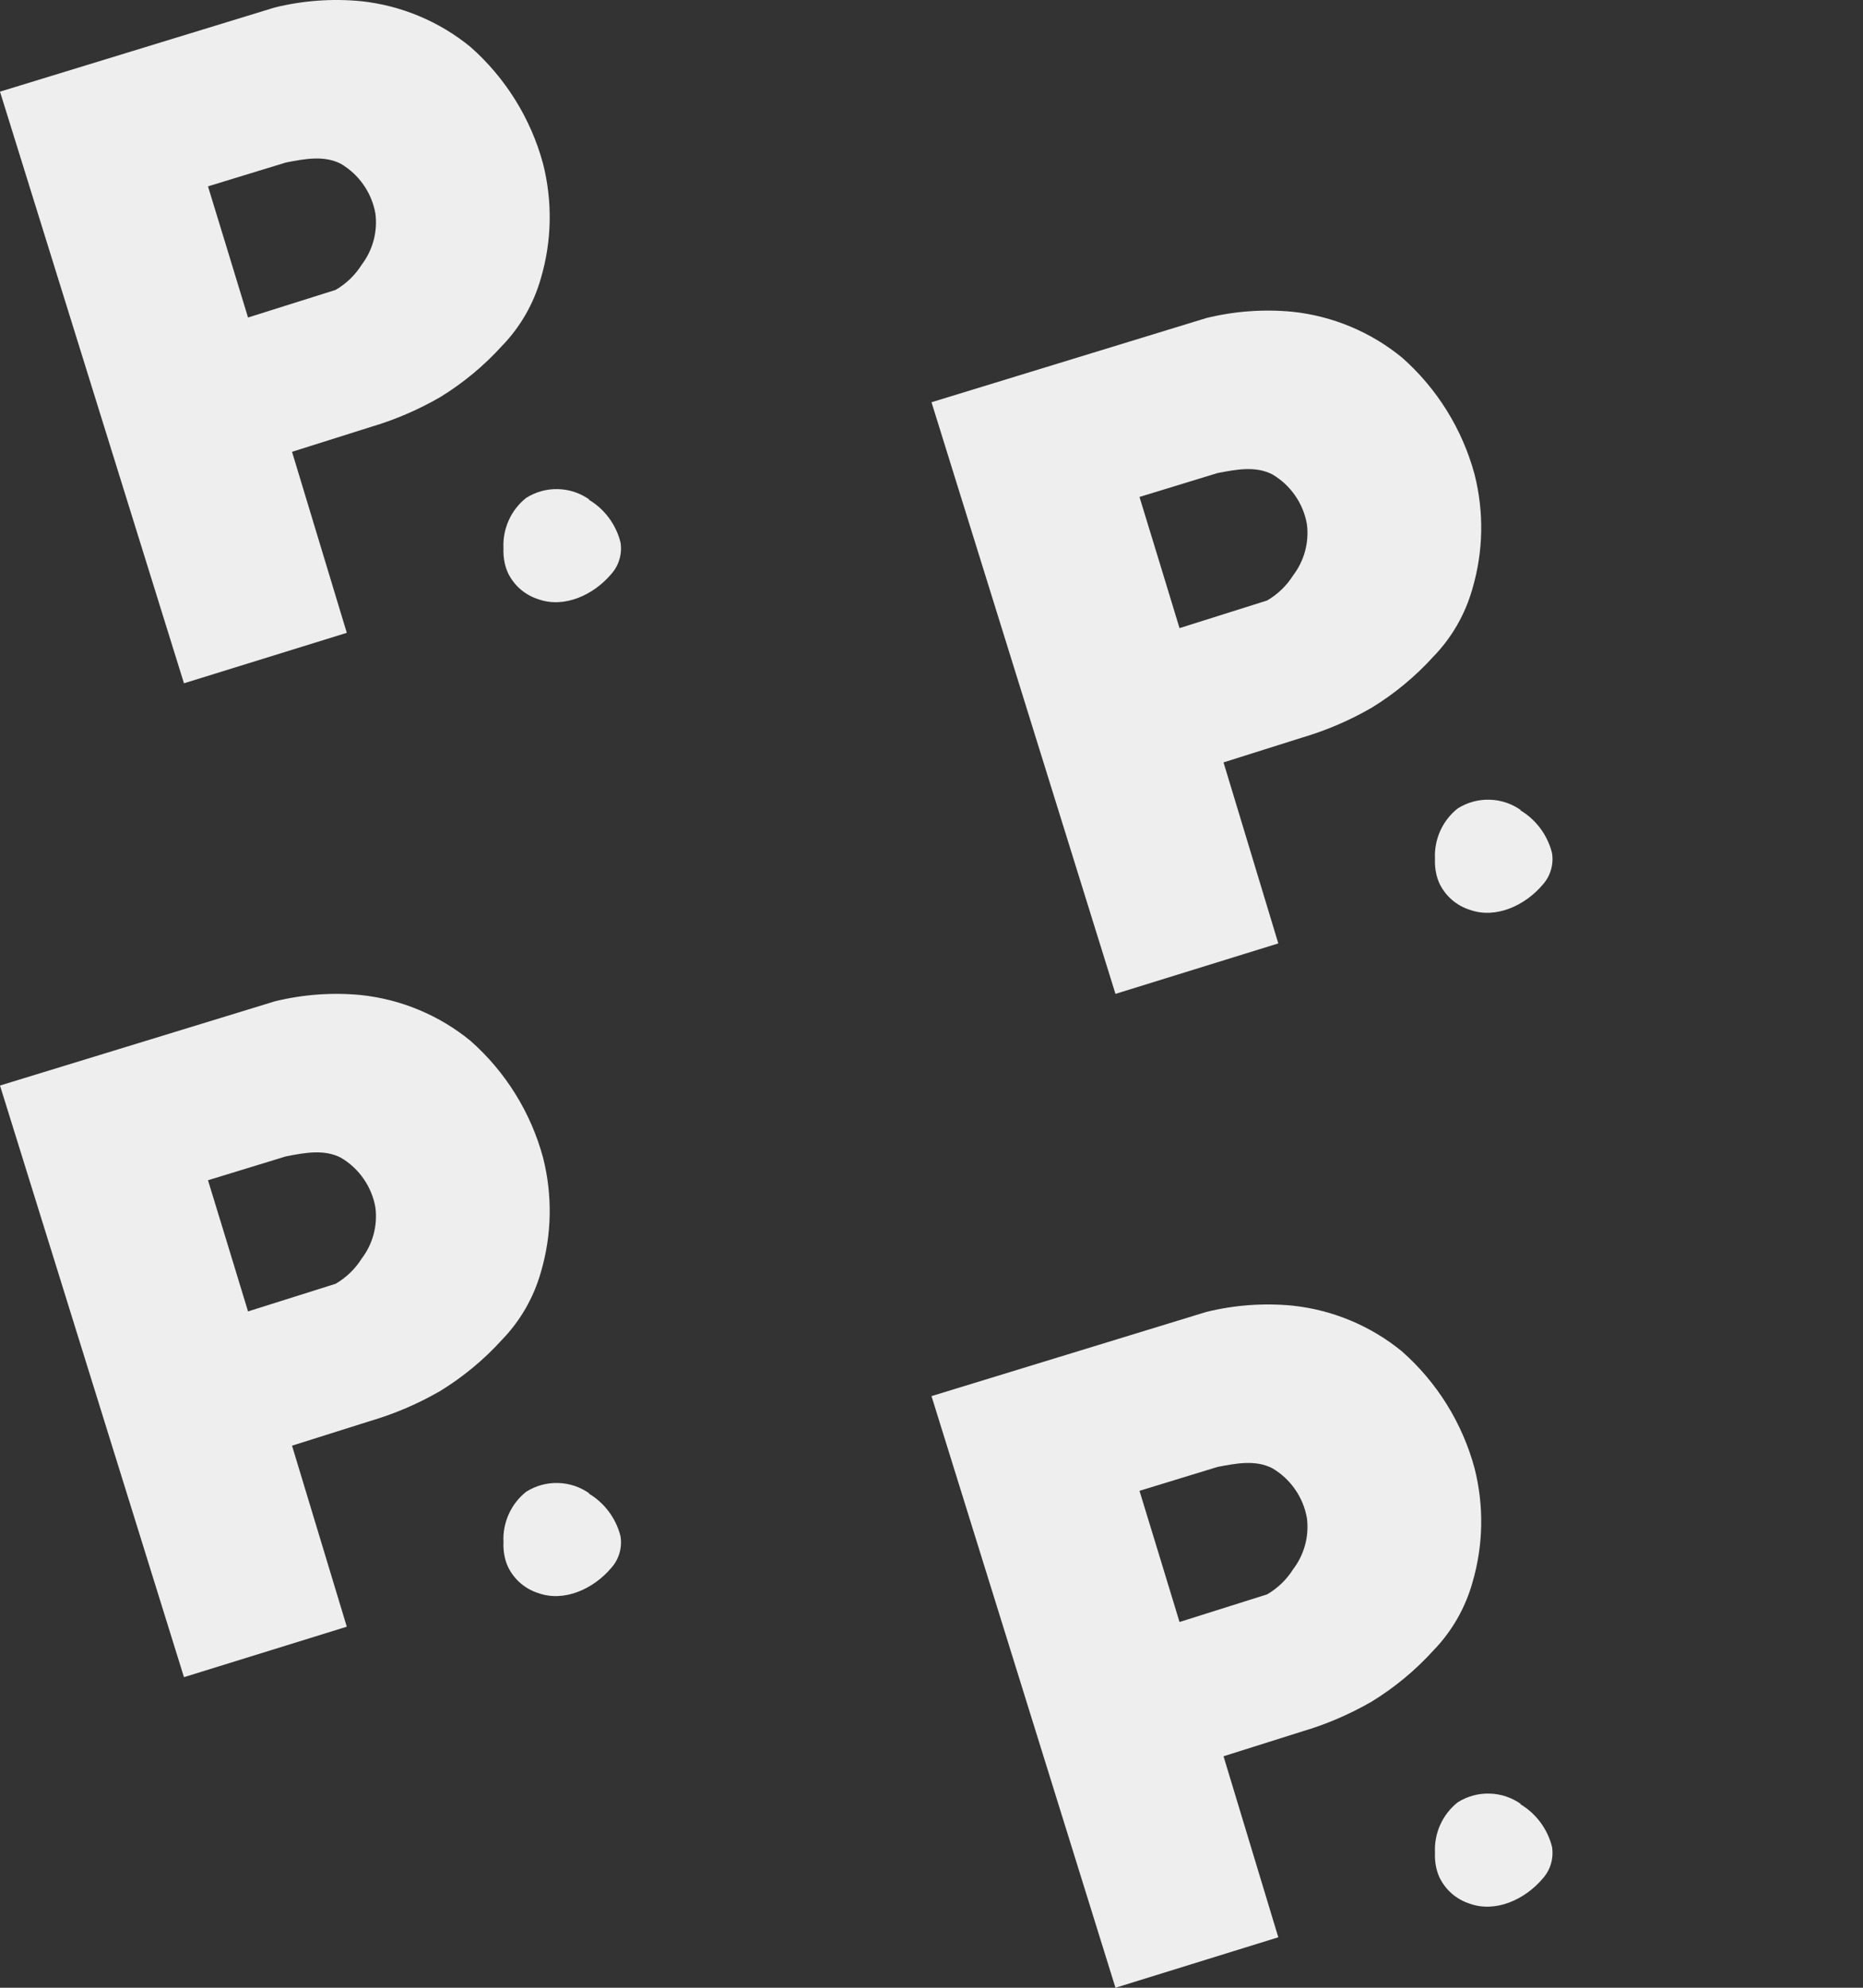 <svg width="60" height="64" viewBox="0 0 60 64" fill="none" xmlns="http://www.w3.org/2000/svg">
<rect x="0" y="0" width="60" height="64" fill="#333333" stroke="none"/>
<path d="M18.98 16.083C18.684 15.873 18.333 15.757 17.971 15.748C17.609 15.738 17.252 15.837 16.945 16.031C16.705 16.222 16.513 16.468 16.386 16.749C16.259 17.03 16.2 17.337 16.215 17.646C16.207 17.815 16.222 17.984 16.259 18.149C16.285 18.261 16.322 18.369 16.372 18.472C16.47 18.666 16.605 18.839 16.77 18.98C16.936 19.12 17.127 19.227 17.333 19.292C18.163 19.593 19.115 19.166 19.698 18.469C19.817 18.333 19.904 18.172 19.953 17.997C20.003 17.823 20.013 17.64 19.984 17.462C19.912 17.177 19.785 16.909 19.61 16.673C19.435 16.438 19.216 16.239 18.964 16.089" fill="#EEEEEE"/>
<path fill-rule="evenodd" clip-rule="evenodd" d="M6.703 6.015C7.124 7.377 7.57 8.862 7.988 10.223L10.809 9.334C11.15 9.136 11.438 8.858 11.648 8.524C12.005 8.055 12.165 7.465 12.091 6.879C12.033 6.547 11.903 6.231 11.71 5.954C11.518 5.676 11.267 5.444 10.976 5.273C10.436 4.997 9.823 5.113 9.209 5.232L6.703 5.999V6.015ZM0 2.951L8.852 0.24C9.757 0.018 10.692 -0.051 11.619 0.037C12.915 0.174 14.144 0.686 15.153 1.512C16.282 2.509 17.095 3.816 17.489 5.27C17.797 6.481 17.774 7.753 17.422 8.951C17.19 9.778 16.755 10.534 16.156 11.149C15.577 11.786 14.91 12.337 14.176 12.787C13.468 13.196 12.713 13.52 11.927 13.751L9.405 14.547L11.169 20.375L5.925 22L0 2.951Z" fill="#EEEEEE"/>
<path d="M18.98 48.083C18.684 47.873 18.333 47.757 17.971 47.748C17.609 47.738 17.252 47.837 16.945 48.031C16.705 48.222 16.513 48.468 16.386 48.749C16.259 49.03 16.2 49.337 16.215 49.646C16.207 49.815 16.222 49.984 16.259 50.149C16.285 50.261 16.322 50.369 16.372 50.472C16.47 50.666 16.605 50.839 16.77 50.98C16.936 51.12 17.127 51.227 17.333 51.292C18.163 51.593 19.115 51.166 19.698 50.469C19.817 50.333 19.904 50.172 19.953 49.998C20.003 49.823 20.013 49.64 19.984 49.462C19.912 49.176 19.785 48.908 19.61 48.673C19.435 48.438 19.216 48.239 18.964 48.089" fill="#EEEEEE"/>
<path fill-rule="evenodd" clip-rule="evenodd" d="M6.703 38.015C7.124 39.377 7.57 40.861 7.988 42.224L10.809 41.334C11.15 41.136 11.438 40.858 11.648 40.524C12.005 40.055 12.165 39.465 12.091 38.88C12.033 38.547 11.903 38.231 11.71 37.954C11.518 37.676 11.267 37.444 10.976 37.273C10.436 36.997 9.823 37.113 9.209 37.232L6.703 37.999V38.015ZM0 34.951L8.852 32.24C9.757 32.018 10.692 31.949 11.619 32.037C12.915 32.174 14.144 32.686 15.153 33.512C16.282 34.509 17.095 35.816 17.489 37.27C17.797 38.481 17.774 39.753 17.422 40.952C17.19 41.778 16.755 42.533 16.156 43.149C15.577 43.786 14.91 44.337 14.176 44.787C13.468 45.196 12.713 45.52 11.927 45.751L9.405 46.547L11.169 52.375L5.925 54L0 34.951Z" fill="#EEEEEE"/>
<path d="M48.98 26.083C48.684 25.873 48.333 25.757 47.971 25.748C47.609 25.738 47.252 25.837 46.945 26.031C46.705 26.222 46.513 26.468 46.386 26.749C46.259 27.03 46.2 27.337 46.215 27.646C46.207 27.815 46.222 27.984 46.259 28.149C46.285 28.261 46.322 28.369 46.372 28.472C46.47 28.666 46.605 28.839 46.77 28.98C46.935 29.12 47.127 29.227 47.333 29.292C48.163 29.593 49.115 29.166 49.698 28.469C49.817 28.333 49.904 28.172 49.953 27.997C50.003 27.823 50.013 27.64 49.984 27.462C49.912 27.177 49.785 26.909 49.61 26.673C49.435 26.438 49.216 26.239 48.964 26.089" fill="#EEEEEE"/>
<path fill-rule="evenodd" clip-rule="evenodd" d="M36.703 16.015C37.124 17.377 37.57 18.861 37.988 20.224L40.809 19.334C41.15 19.136 41.438 18.858 41.648 18.524C42.005 18.055 42.165 17.465 42.091 16.88C42.033 16.547 41.903 16.231 41.71 15.954C41.518 15.676 41.267 15.444 40.976 15.273C40.436 14.997 39.823 15.113 39.209 15.232L36.703 15.999V16.015ZM30 12.951L38.852 10.24C39.757 10.018 40.692 9.949 41.619 10.037C42.916 10.174 44.144 10.686 45.153 11.512C46.282 12.509 47.095 13.816 47.489 15.27C47.797 16.481 47.774 17.753 47.422 18.951C47.19 19.778 46.755 20.534 46.156 21.149C45.577 21.786 44.91 22.337 44.176 22.787C43.468 23.196 42.713 23.52 41.927 23.751L39.405 24.547L41.169 30.375L35.925 32L30 12.951Z" fill="#EEEEEE"/>
<path d="M48.98 58.083C48.684 57.873 48.333 57.757 47.971 57.748C47.609 57.738 47.252 57.837 46.945 58.031C46.705 58.222 46.513 58.468 46.386 58.749C46.259 59.03 46.2 59.337 46.215 59.646C46.207 59.815 46.222 59.984 46.259 60.149C46.285 60.261 46.322 60.369 46.372 60.472C46.47 60.666 46.605 60.839 46.77 60.98C46.935 61.12 47.127 61.227 47.333 61.292C48.163 61.593 49.115 61.166 49.698 60.469C49.817 60.333 49.904 60.172 49.953 59.998C50.003 59.823 50.013 59.64 49.984 59.462C49.912 59.176 49.785 58.908 49.61 58.673C49.435 58.438 49.216 58.239 48.964 58.089" fill="#EEEEEE"/>
<path fill-rule="evenodd" clip-rule="evenodd" d="M36.703 48.015C37.124 49.377 37.57 50.861 37.988 52.224L40.809 51.334C41.15 51.136 41.438 50.858 41.648 50.524C42.005 50.055 42.165 49.465 42.091 48.88C42.033 48.547 41.903 48.231 41.71 47.954C41.518 47.676 41.267 47.444 40.976 47.273C40.436 46.997 39.823 47.113 39.209 47.232L36.703 47.999V48.015ZM30 44.951L38.852 42.24C39.757 42.018 40.692 41.949 41.619 42.037C42.916 42.174 44.144 42.686 45.153 43.512C46.282 44.509 47.095 45.816 47.489 47.27C47.797 48.481 47.774 49.753 47.422 50.952C47.19 51.778 46.755 52.533 46.156 53.149C45.577 53.786 44.91 54.337 44.176 54.787C43.468 55.196 42.713 55.52 41.927 55.751L39.405 56.547L41.169 62.375L35.925 64L30 44.951Z" fill="#EEEEEE"/>
</svg>
